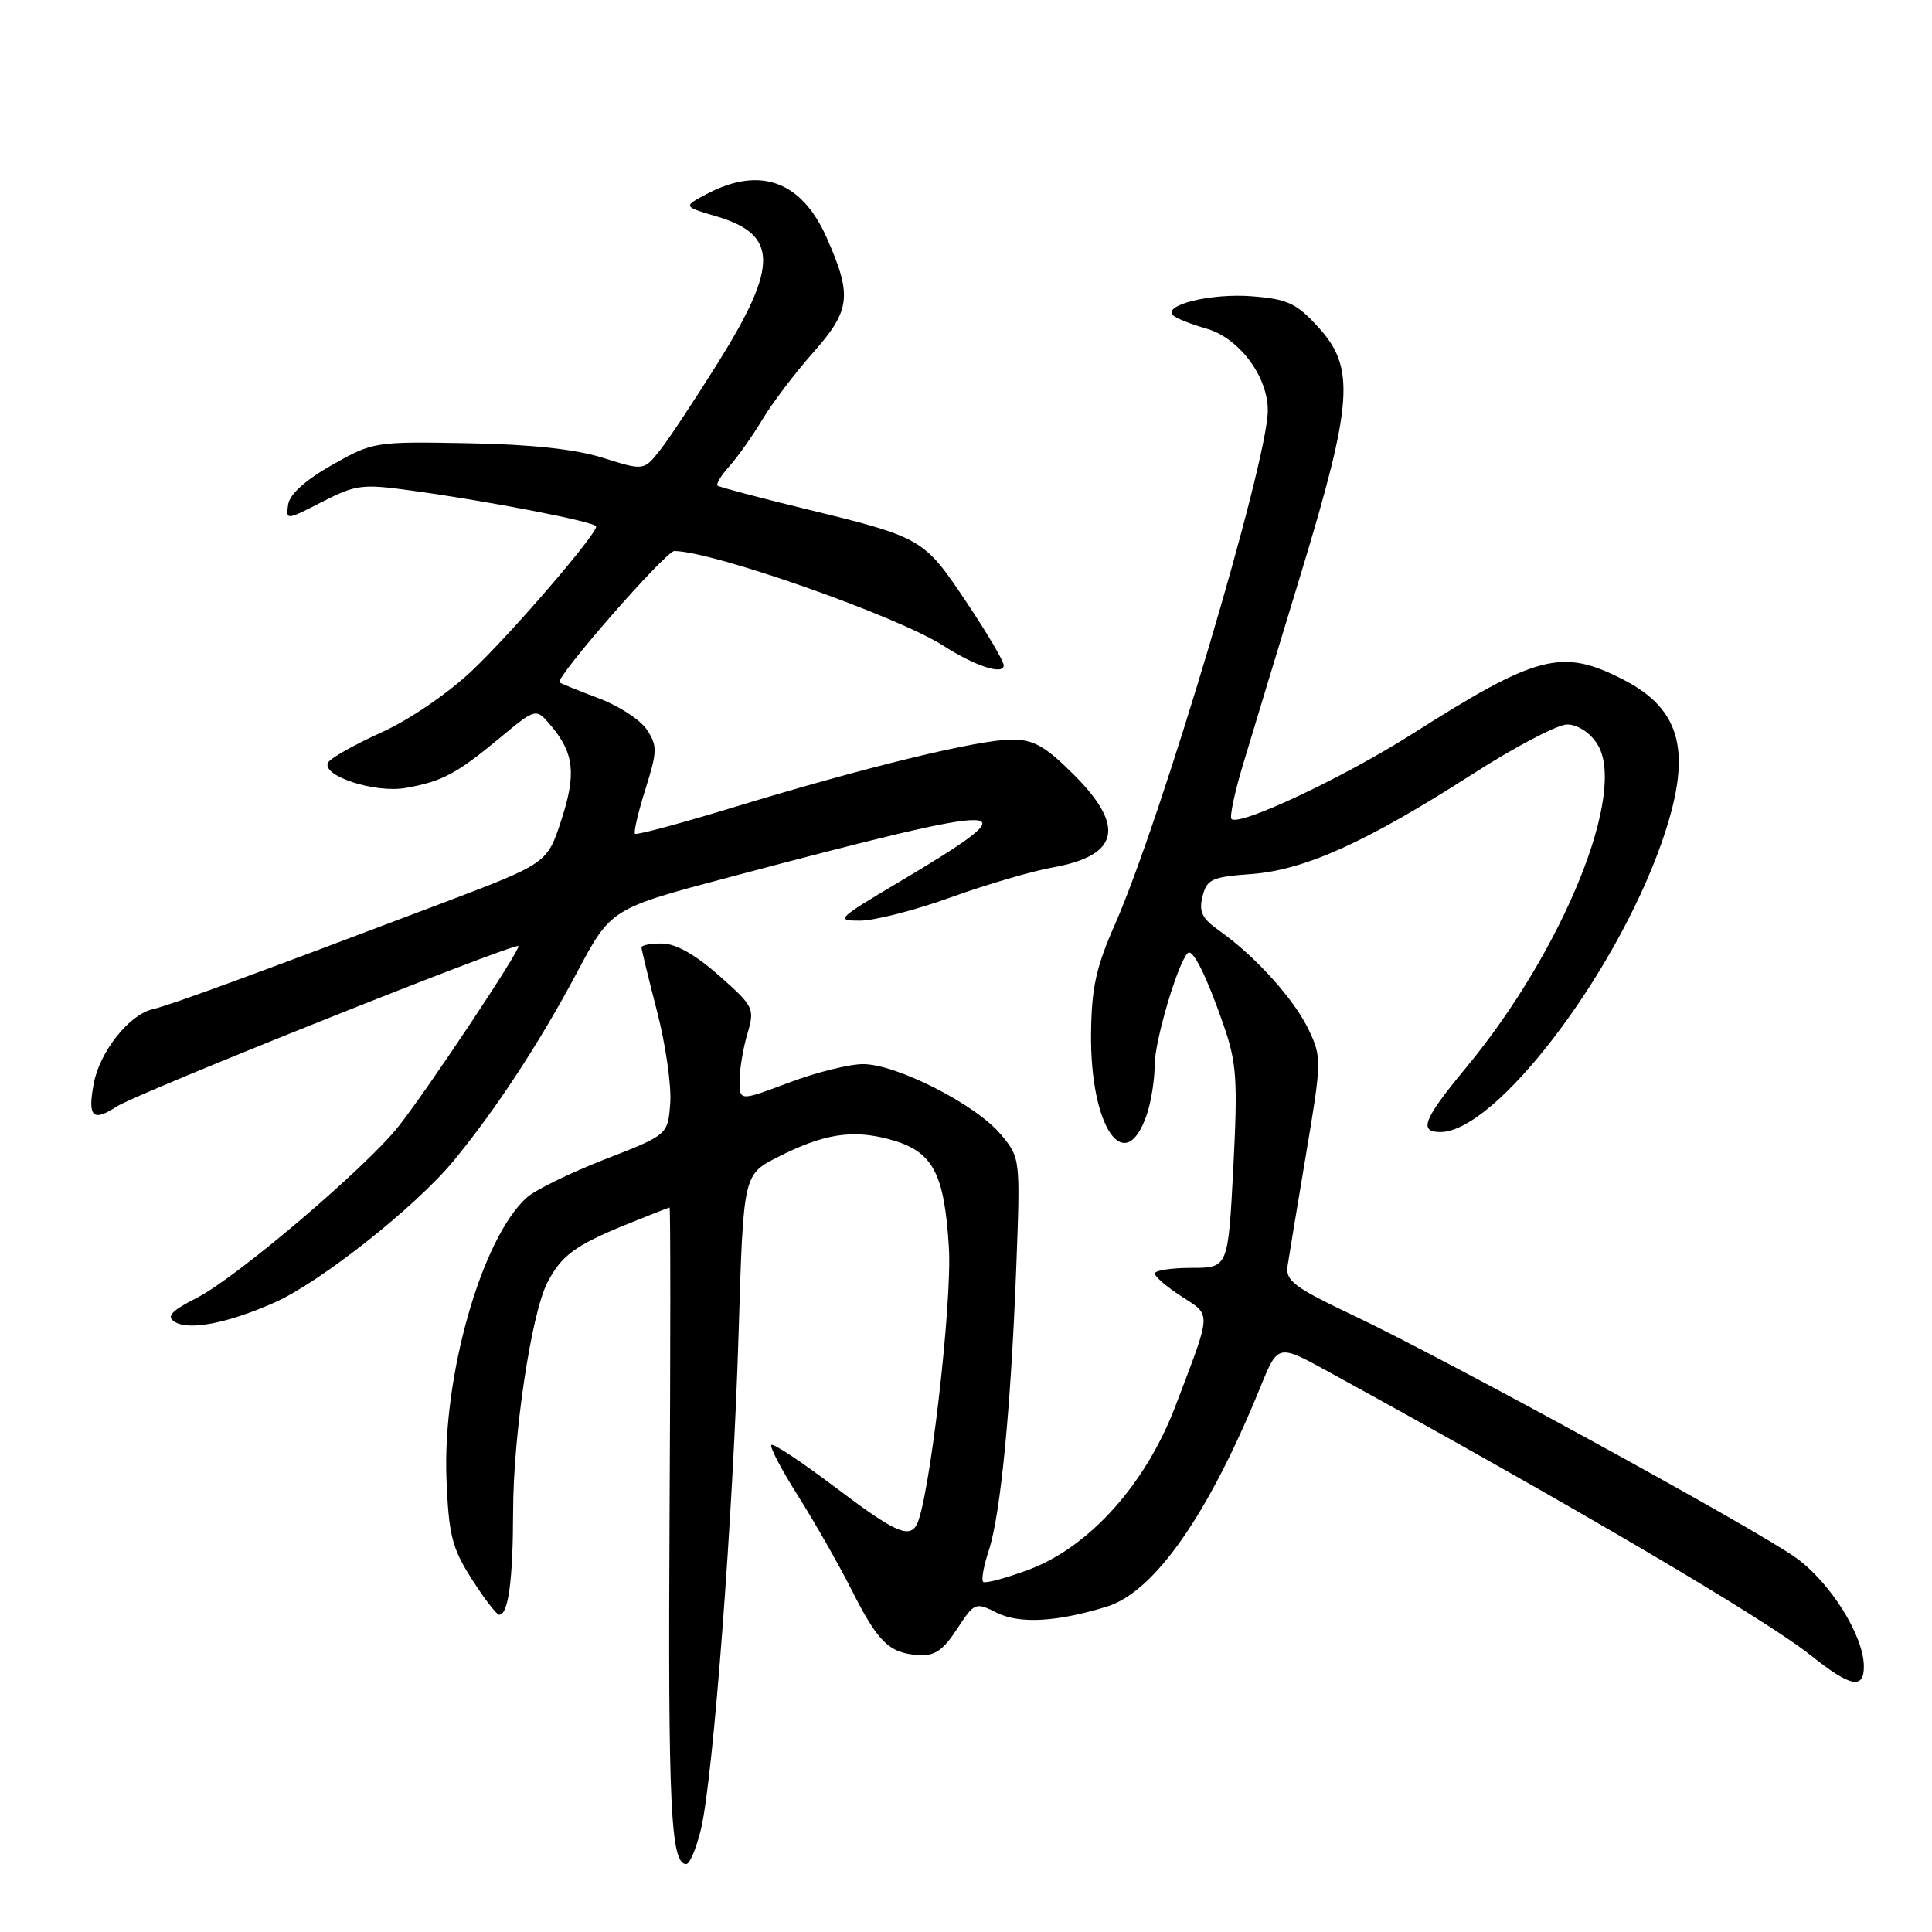 <?xml version="1.0" encoding="UTF-8" standalone="no"?>
<!DOCTYPE svg PUBLIC "-//W3C//DTD SVG 1.1//EN" "http://www.w3.org/Graphics/SVG/1.1/DTD/svg11.dtd" >
<svg xmlns="http://www.w3.org/2000/svg" xmlns:xlink="http://www.w3.org/1999/xlink" version="1.1" viewBox="0 0 256 256">
 <g >
 <path fill="currentColor"
d=" M 92.91 242.25 C 94.53 235.29 97.15 200.64 97.87 176.58 C 98.50 155.65 98.50 155.65 103.00 153.35 C 109.09 150.24 112.90 149.63 117.84 150.96 C 123.58 152.50 125.11 155.28 125.73 165.24 C 126.20 172.77 123.07 199.45 121.41 202.14 C 120.36 203.84 118.38 202.90 110.58 197.00 C 106.22 193.71 102.45 191.21 102.21 191.46 C 101.96 191.71 103.55 194.75 105.75 198.22 C 107.94 201.69 111.11 207.25 112.79 210.57 C 116.32 217.58 117.78 219.02 121.62 219.30 C 123.83 219.46 124.91 218.75 126.80 215.87 C 129.13 212.31 129.24 212.27 132.11 213.71 C 135.12 215.20 140.07 214.92 146.67 212.88 C 152.97 210.93 160.13 200.69 167.01 183.79 C 169.33 178.09 169.33 178.09 175.92 181.70 C 208.41 199.52 233.88 214.50 240.00 219.39 C 245.21 223.55 247.01 223.90 246.97 220.75 C 246.92 216.67 242.49 209.63 237.93 206.38 C 232.47 202.49 191.81 180.23 179.39 174.33 C 171.48 170.58 170.32 169.71 170.61 167.75 C 170.80 166.51 171.90 159.81 173.07 152.86 C 175.13 140.62 175.14 140.09 173.41 136.45 C 171.50 132.42 166.31 126.67 161.60 123.35 C 159.27 121.71 158.83 120.82 159.34 118.78 C 159.91 116.50 160.56 116.20 165.76 115.82 C 172.83 115.31 181.04 111.61 195.07 102.60 C 200.72 98.97 206.38 96.00 207.65 96.00 C 209.01 96.00 210.63 97.03 211.61 98.53 C 215.71 104.78 207.18 125.88 194.25 141.48 C 188.62 148.28 187.93 150.00 190.85 150.00 C 198.14 150.00 213.93 129.37 220.14 111.75 C 224.32 99.87 222.95 94.05 215.01 90.01 C 206.94 85.89 203.67 86.74 187.10 97.27 C 177.99 103.05 164.20 109.54 163.18 108.52 C 162.91 108.24 163.60 104.97 164.72 101.26 C 165.84 97.54 169.28 86.18 172.38 76.01 C 179.28 53.31 179.61 48.72 174.66 43.33 C 171.78 40.18 170.60 39.63 165.91 39.26 C 160.55 38.83 154.06 40.39 155.44 41.78 C 155.84 42.18 157.80 42.96 159.81 43.53 C 164.16 44.75 168.00 49.85 167.99 54.40 C 167.98 61.18 153.89 108.52 147.73 122.50 C 145.22 128.20 144.63 130.90 144.57 137.00 C 144.45 149.37 149.04 156.07 151.93 147.77 C 152.52 146.08 153.00 143.07 153.00 141.09 C 153.00 137.95 156.06 127.60 157.38 126.29 C 158.04 125.63 159.87 129.31 162.14 135.85 C 163.87 140.84 164.02 143.05 163.42 154.75 C 162.73 168.00 162.73 168.00 157.87 168.00 C 155.19 168.00 153.01 168.34 153.01 168.75 C 153.02 169.16 154.62 170.53 156.57 171.79 C 160.55 174.38 160.60 173.58 155.75 186.31 C 151.81 196.67 144.35 204.98 136.31 207.99 C 133.24 209.13 130.53 209.86 130.27 209.60 C 130.01 209.34 130.35 207.46 131.03 205.41 C 132.58 200.70 133.95 186.60 134.66 167.95 C 135.21 153.40 135.21 153.40 132.56 150.26 C 129.26 146.33 118.78 141.00 114.36 141.00 C 112.54 141.00 108.11 142.10 104.52 143.46 C 98.00 145.91 98.00 145.91 98.00 143.20 C 98.00 141.71 98.46 138.91 99.03 136.99 C 100.02 133.61 99.91 133.37 95.28 129.27 C 92.16 126.51 89.54 125.03 87.75 125.02 C 86.24 125.01 85.00 125.24 85.00 125.53 C 85.00 125.82 85.93 129.63 87.06 134.00 C 88.19 138.36 88.98 143.84 88.81 146.15 C 88.50 150.37 88.50 150.37 80.14 153.62 C 75.55 155.41 70.89 157.69 69.79 158.69 C 63.83 164.07 58.61 182.36 59.16 195.98 C 59.46 203.41 59.88 205.10 62.50 209.21 C 64.15 211.81 65.79 213.94 66.13 213.96 C 67.35 214.03 67.97 209.43 67.99 200.25 C 68.00 190.12 70.41 174.04 72.53 169.95 C 74.37 166.38 76.23 165.01 82.82 162.32 C 85.94 161.05 88.60 160.01 88.72 160.00 C 88.85 160.00 88.85 178.34 88.72 200.75 C 88.51 239.39 88.87 247.00 90.92 247.00 C 91.40 247.00 92.30 244.86 92.91 242.25 Z  M 36.38 172.59 C 42.46 169.89 55.05 159.93 60.08 153.84 C 65.65 147.09 71.51 138.16 76.44 128.88 C 80.95 120.39 80.95 120.39 96.73 116.21 C 135.22 106.00 137.32 106.07 119.00 116.95 C 110.91 121.76 110.67 122.00 114.00 121.99 C 115.92 121.98 121.33 120.59 126.00 118.90 C 130.68 117.21 136.75 115.43 139.50 114.94 C 148.27 113.37 149.16 109.53 142.32 102.68 C 138.49 98.86 136.98 98.00 134.07 98.00 C 129.67 98.00 114.74 101.63 97.50 106.88 C 90.36 109.06 84.35 110.68 84.14 110.48 C 83.94 110.28 84.56 107.62 85.52 104.58 C 87.10 99.56 87.12 98.83 85.72 96.69 C 84.87 95.40 82.00 93.52 79.34 92.53 C 76.68 91.53 74.34 90.58 74.15 90.42 C 73.48 89.87 88.22 73.00 89.36 73.01 C 94.54 73.07 118.86 81.63 125.00 85.56 C 129.24 88.28 133.00 89.50 133.00 88.15 C 133.00 87.61 130.76 83.81 128.01 79.71 C 122.39 71.31 122.21 71.20 106.50 67.38 C 100.45 65.90 95.31 64.54 95.08 64.35 C 94.85 64.15 95.56 62.98 96.67 61.75 C 97.77 60.51 99.74 57.73 101.04 55.56 C 102.34 53.39 105.34 49.44 107.70 46.77 C 112.71 41.13 112.95 39.20 109.55 31.52 C 106.23 24.00 100.74 21.98 93.70 25.68 C 90.50 27.36 90.50 27.36 94.93 28.67 C 103.08 31.08 103.16 35.18 95.28 47.83 C 92.13 52.88 88.60 58.22 87.43 59.69 C 85.30 62.37 85.30 62.37 79.87 60.66 C 76.21 59.51 70.38 58.88 61.97 58.73 C 49.67 58.50 49.42 58.54 44.00 61.61 C 40.46 63.62 38.39 65.48 38.18 66.85 C 37.87 68.96 37.91 68.95 42.68 66.50 C 47.15 64.21 48.00 64.10 54.50 65.00 C 64.83 66.41 79.00 69.17 79.00 69.76 C 79.00 70.88 67.73 83.97 62.51 88.90 C 59.37 91.87 54.20 95.40 50.56 97.04 C 47.03 98.64 43.86 100.42 43.50 101.00 C 42.42 102.75 49.66 105.15 53.80 104.40 C 58.62 103.53 60.52 102.52 66.26 97.75 C 71.02 93.80 71.02 93.80 73.00 96.15 C 76.08 99.80 76.38 102.56 74.36 108.72 C 72.50 114.40 72.50 114.40 58.50 119.71 C 33.34 129.24 22.54 133.20 20.24 133.72 C 17.12 134.43 13.21 139.35 12.42 143.58 C 11.59 148.01 12.28 148.70 15.46 146.62 C 18.11 144.88 68.21 124.87 68.69 125.36 C 69.06 125.73 56.68 144.35 52.80 149.26 C 48.45 154.75 31.31 169.32 26.10 171.96 C 22.74 173.67 22.03 174.41 23.10 175.12 C 24.97 176.35 30.11 175.37 36.38 172.59 Z "/>
</g>
</svg>